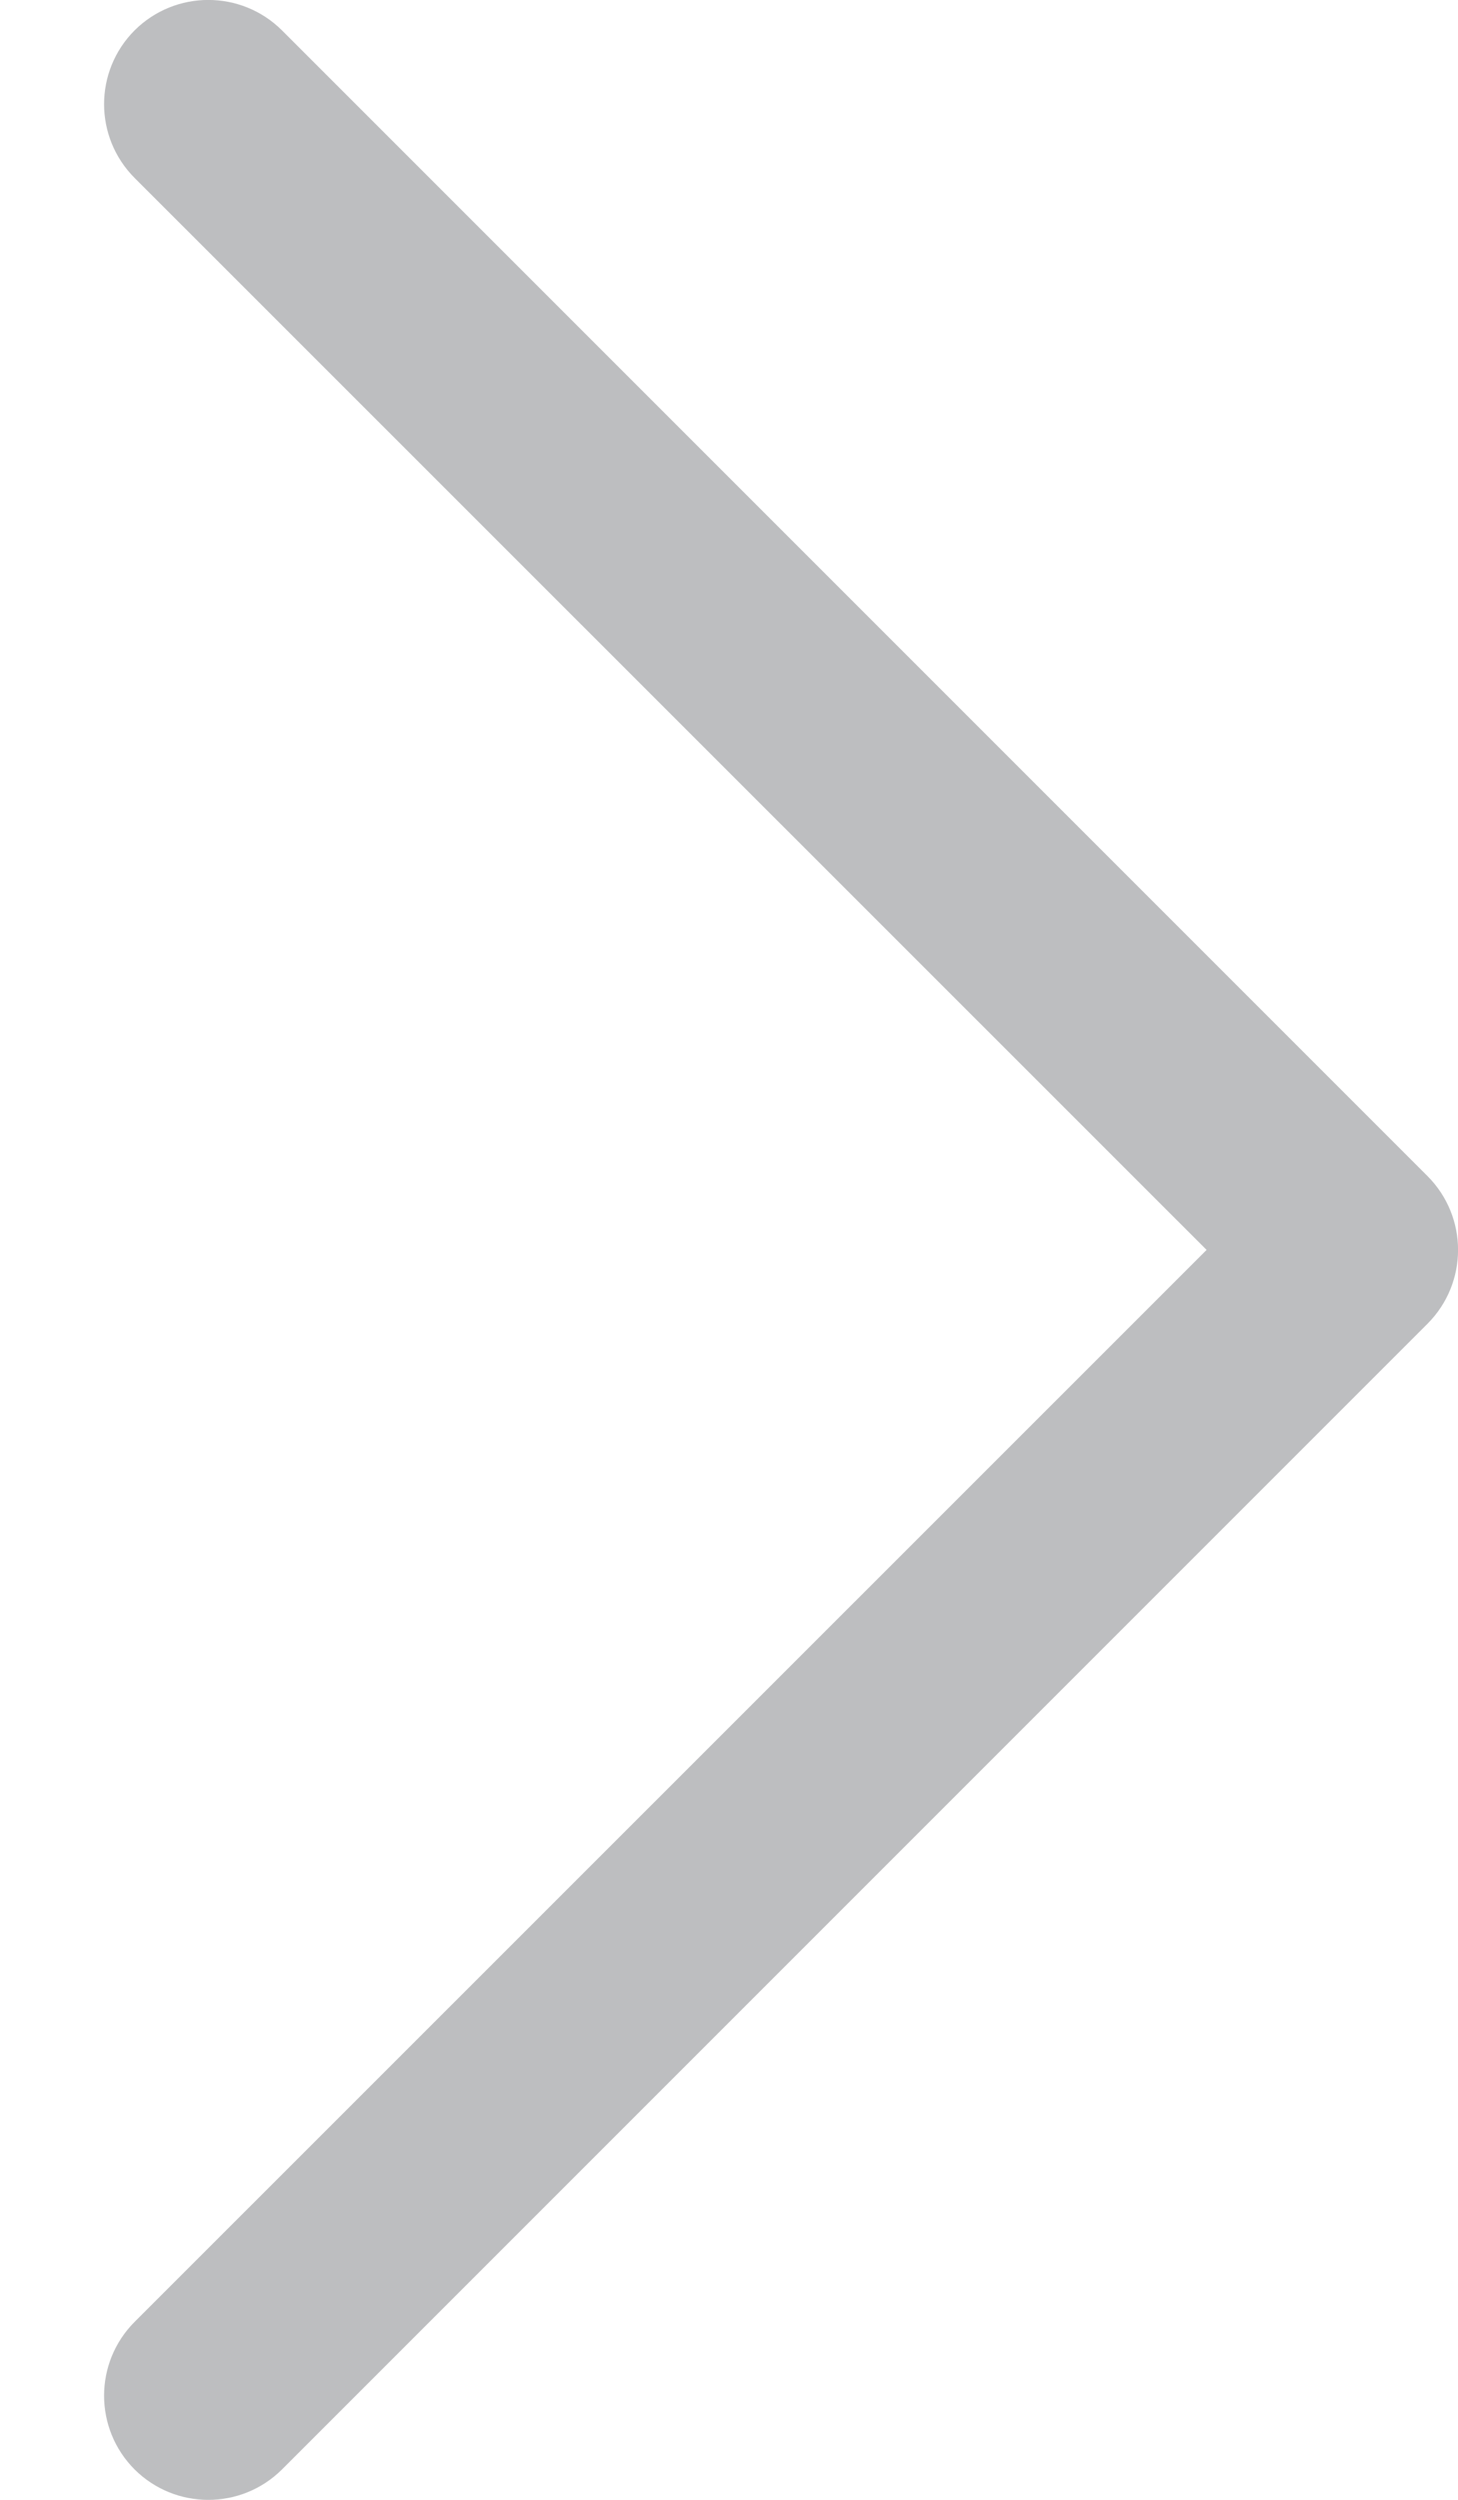 <svg width="7" height="12" viewBox="0 0 7 12" fill="none" xmlns="http://www.w3.org/2000/svg">
<path d="M0.646 11.146C0.451 11.342 0.451 11.658 0.646 11.854C0.842 12.049 1.158 12.049 1.354 11.854L6.854 6.354C7.049 6.158 7.049 5.842 6.854 5.646L1.354 0.146C1.158 -0.049 0.842 -0.049 0.646 0.146C0.451 0.342 0.451 0.658 0.646 0.854L5.793 6L0.646 11.146Z" fill="#BDBEC0"/>
</svg>
